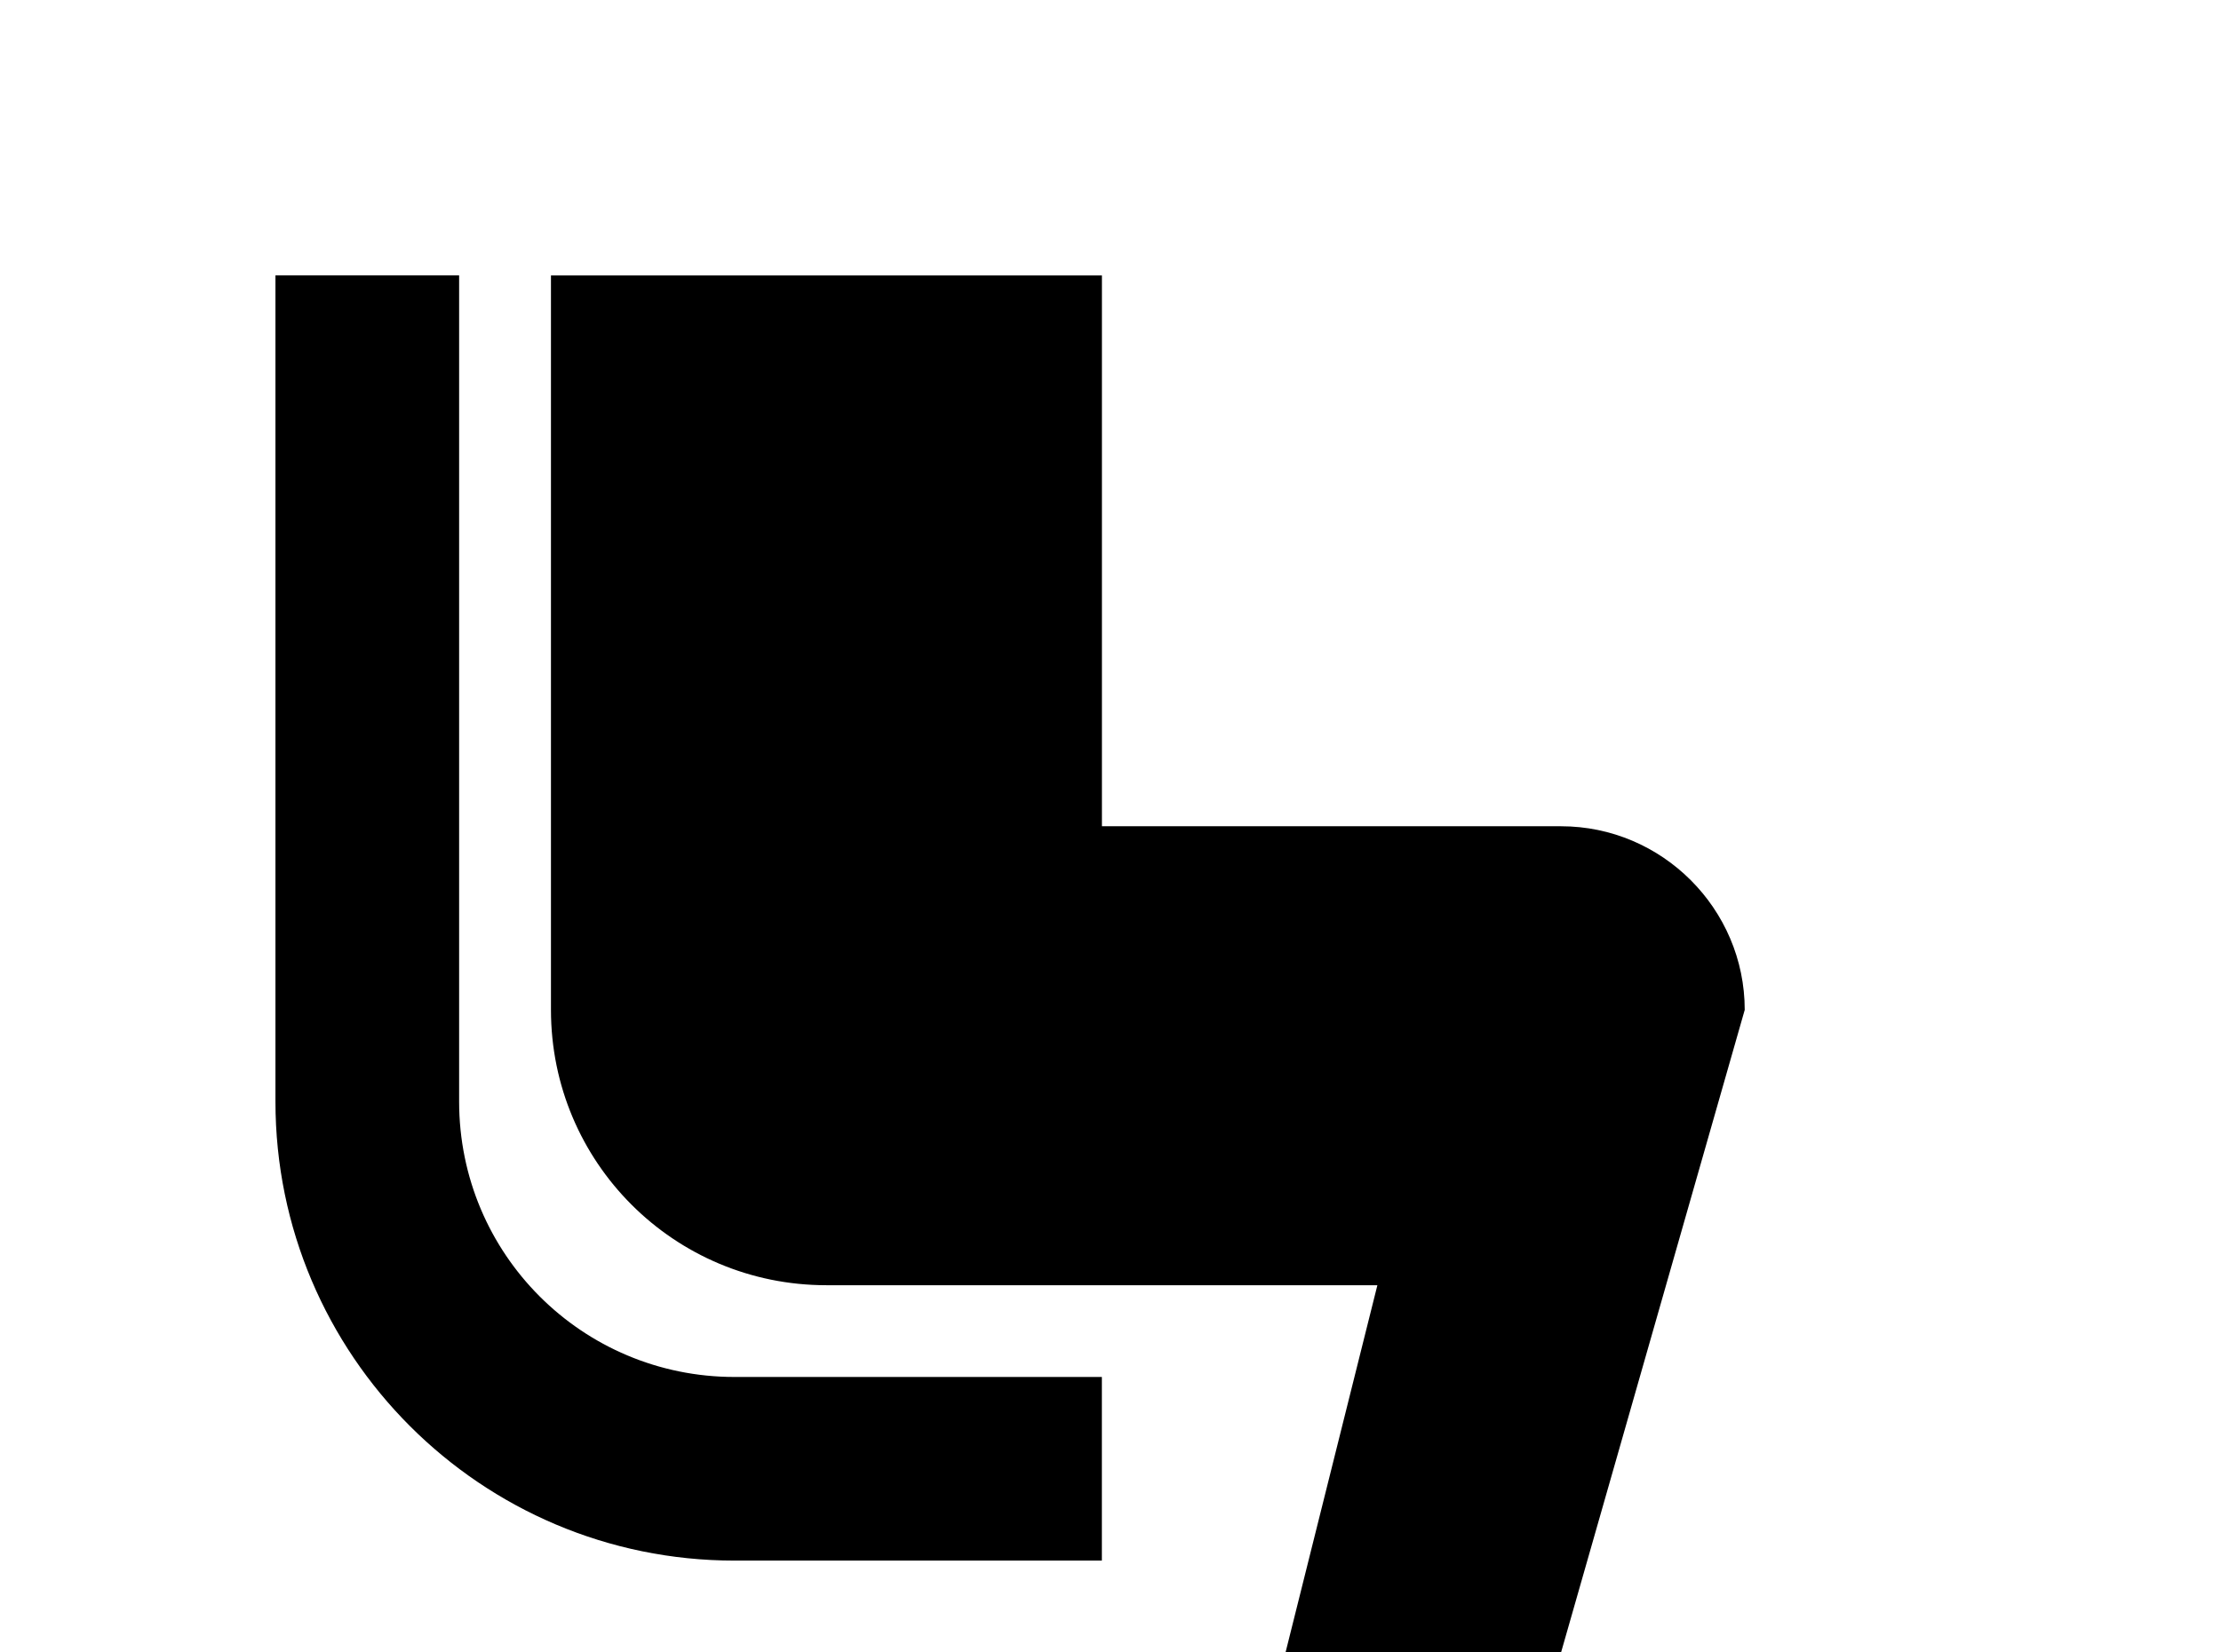 <!-- Generated by IcoMoon.io -->
<svg version="1.1" xmlns="http://www.w3.org/2000/svg" width="43" height="32" viewBox="0 0 43 32">
<title>seat-legroom-reduced</title>
<path d="M35.502 34.133c0.32 1.707-0.978 3.2-2.613 3.2h-8v-5.333l1.778-7.111h-10.667c-2.951 0-5.333-2.382-5.333-5.333v-14.222h10.667v10.667h8.889c1.956 0 3.556 1.6 3.556 3.556l-3.556 12.444h2.56c1.298 0 2.471 0.889 2.72 2.133M8.889 21.333v-16h-3.556v16c0 4.907 3.982 8.889 8.889 8.889h7.111v-3.556h-7.111c-2.951 0-5.333-2.382-5.333-5.333z"></path>
</svg>
